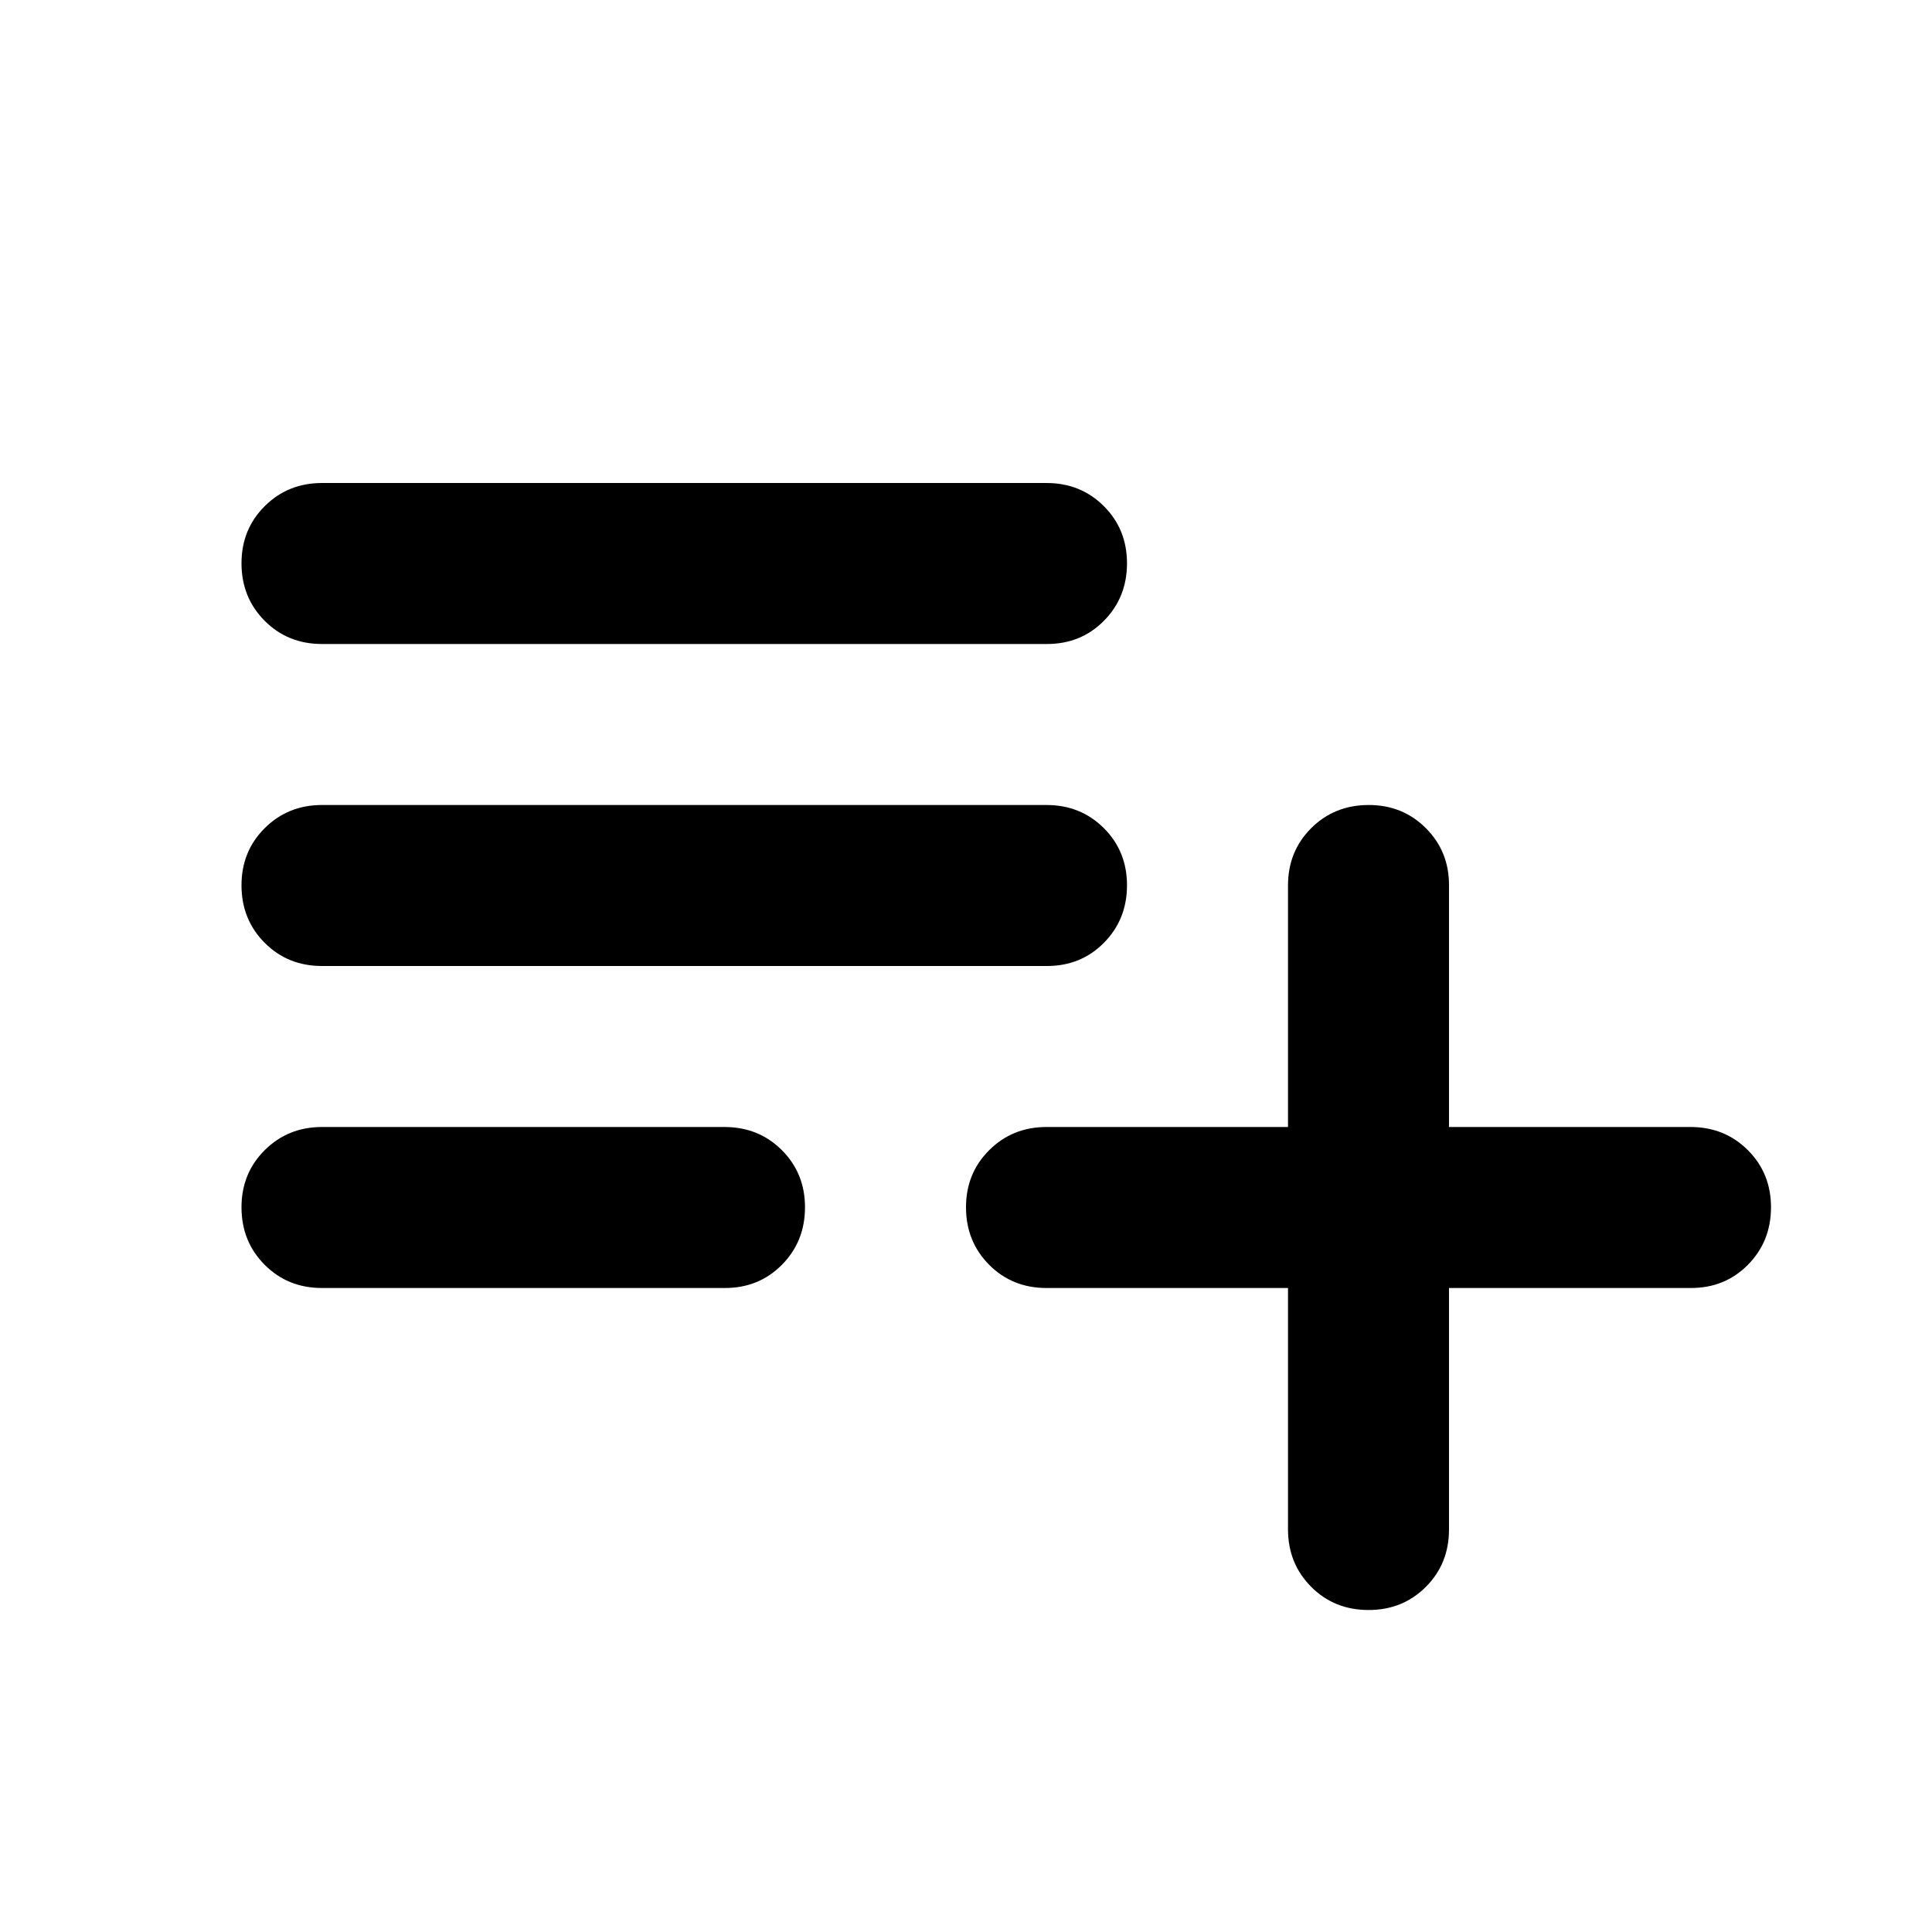 <svg xmlns="http://www.w3.org/2000/svg" xmlns:xlink="http://www.w3.org/1999/xlink" width="24" height="24" viewBox="0 0 24 24"><path fill="currentColor" d="M4 16q-.425 0-.712-.288T3 15t.288-.712T4 14h5q.425 0 .713.288T10 15t-.288.713T9 16zm0-4q-.425 0-.712-.288T3 11t.288-.712T4 10h9q.425 0 .713.288T14 11t-.288.713T13 12zm0-4q-.425 0-.712-.288T3 7t.288-.712T4 6h9q.425 0 .713.288T14 7t-.288.713T13 8zm13 12q-.425 0-.712-.288T16 19v-3h-3q-.425 0-.712-.288T12 15t.288-.712T13 14h3v-3q0-.425.288-.712T17 10t.713.288T18 11v3h3q.425 0 .713.288T22 15t-.288.713T21 16h-3v3q0 .425-.288.713T17 20"/></svg>